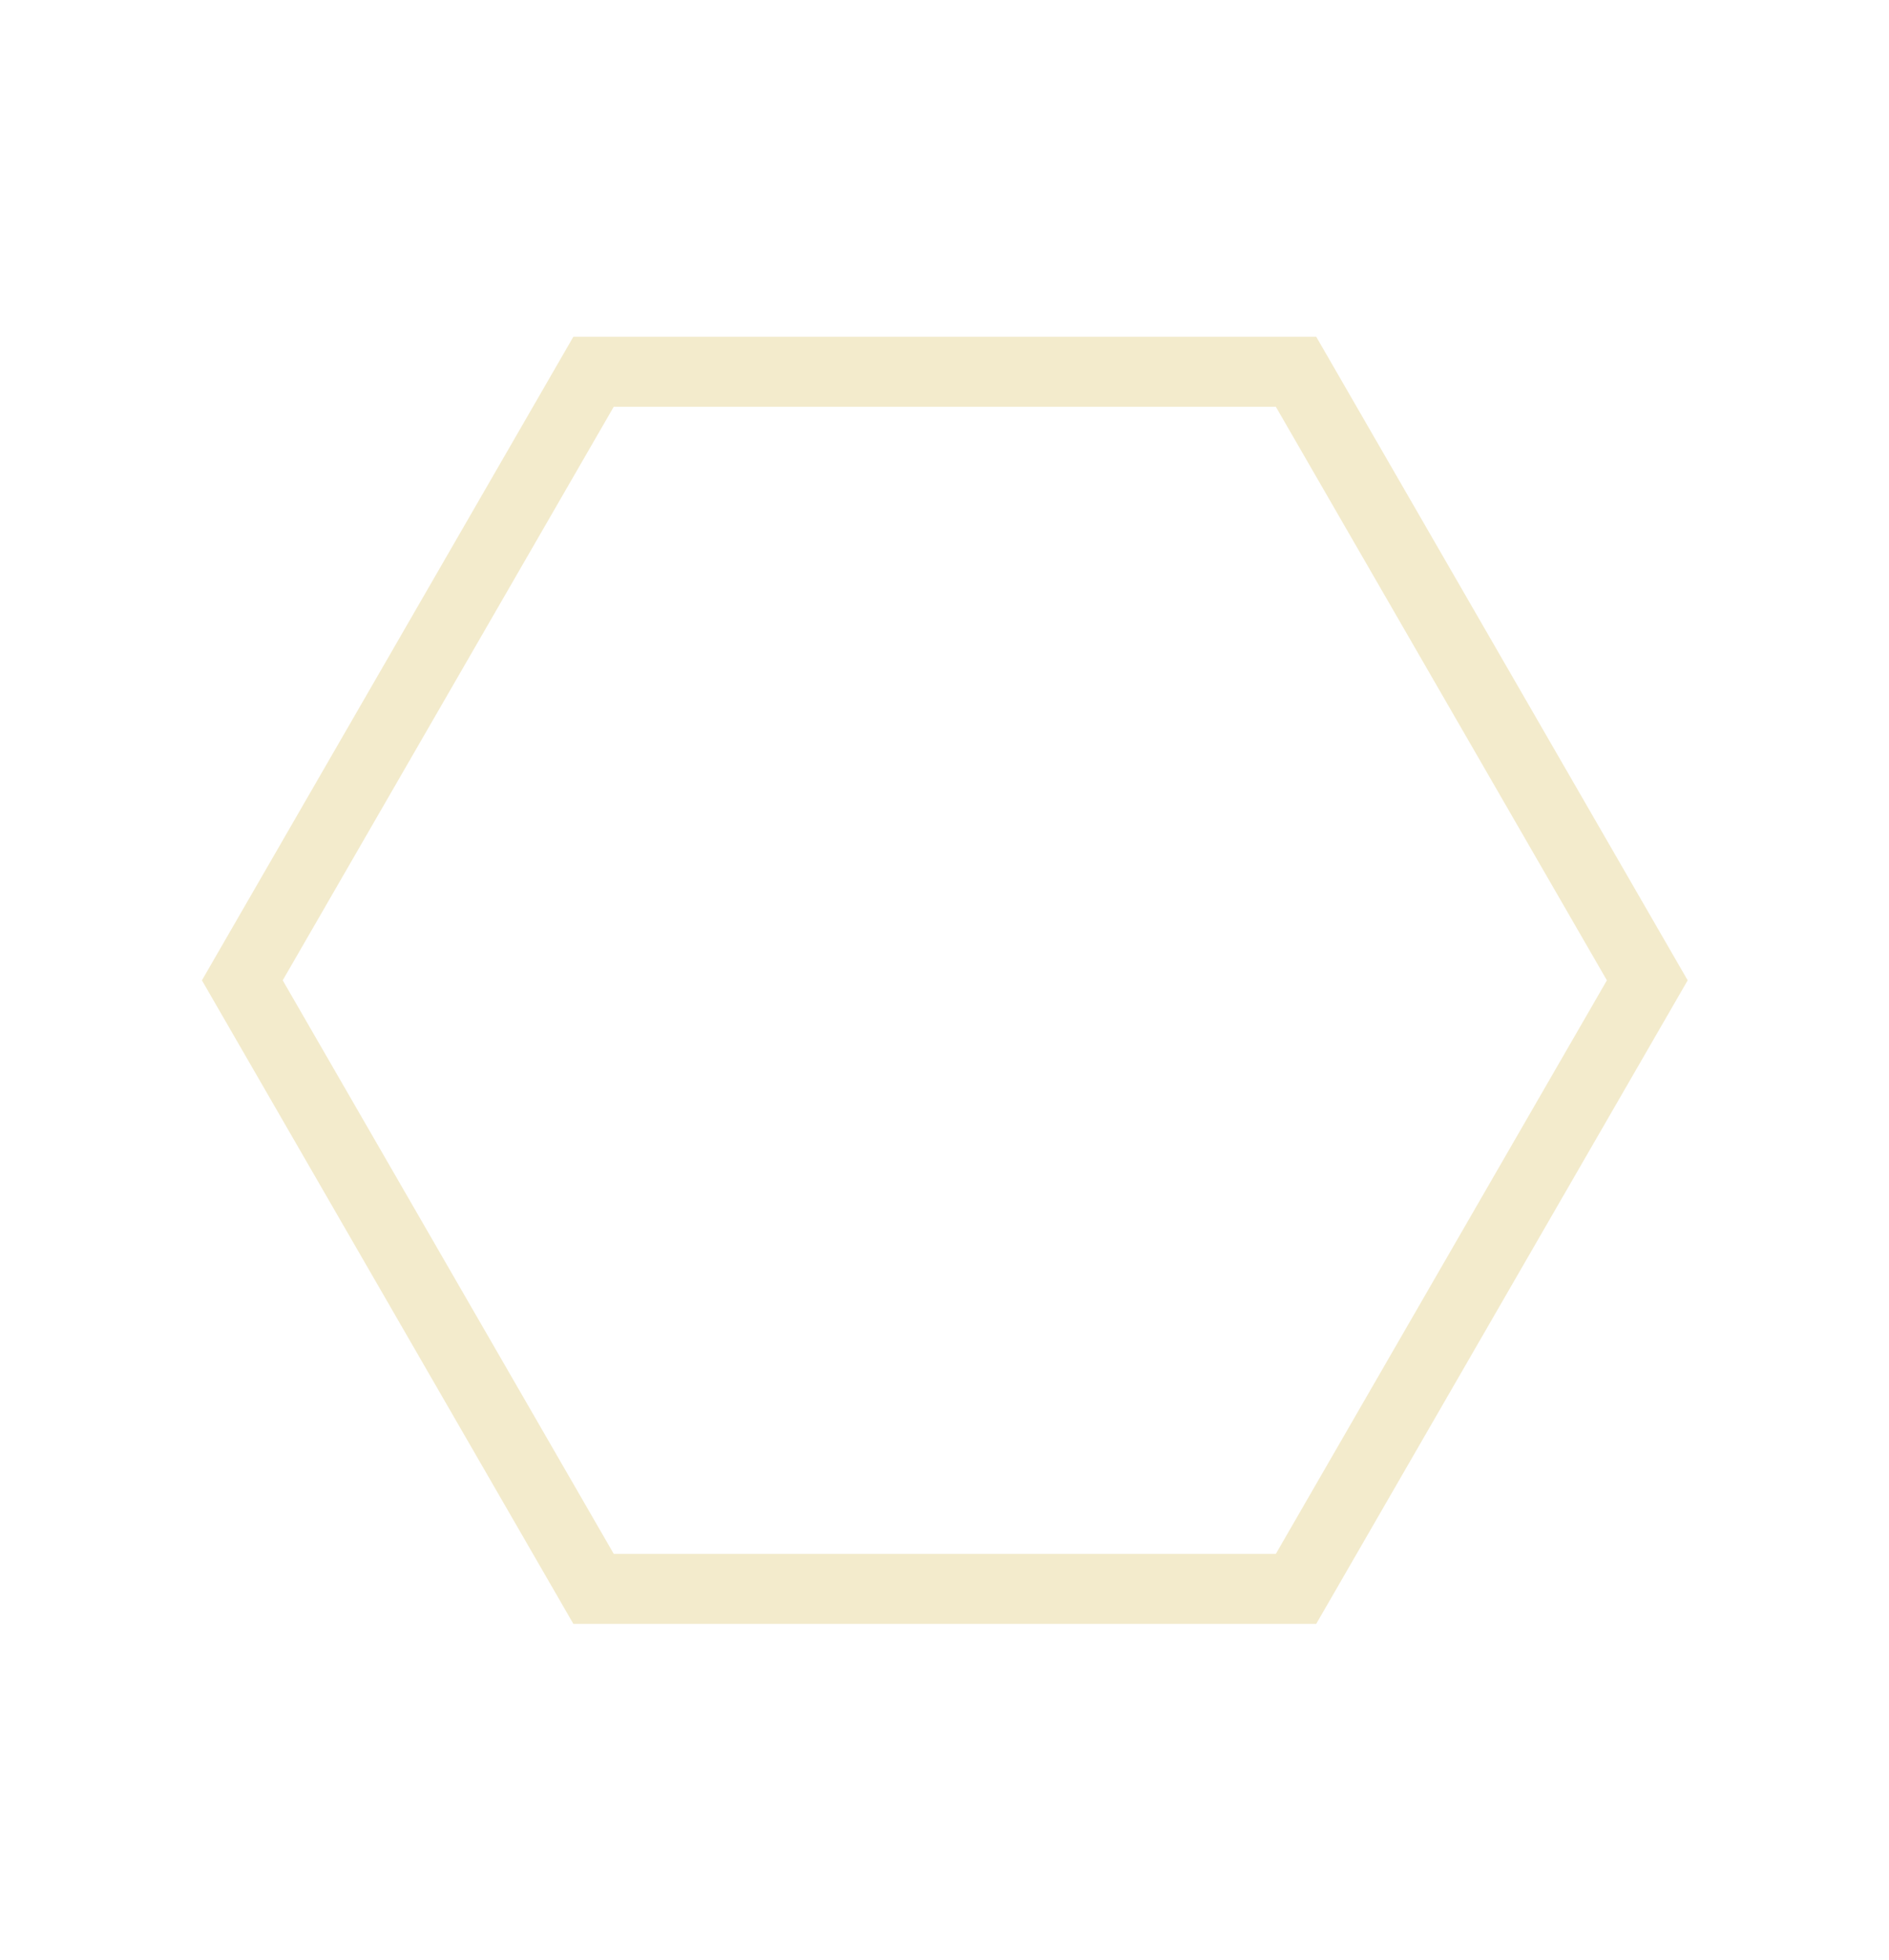 <svg width="54" height="56" viewBox="0 0 54 56" fill="none" xmlns="http://www.w3.org/2000/svg">
<path d="M37.049 45.404L16.968 45.404L6.927 28.014L16.968 10.623L37.049 10.623L47.09 28.014L37.049 45.404Z" stroke="#c39d00" stroke-opacity="0.2" stroke-width="2"/>
</svg>
